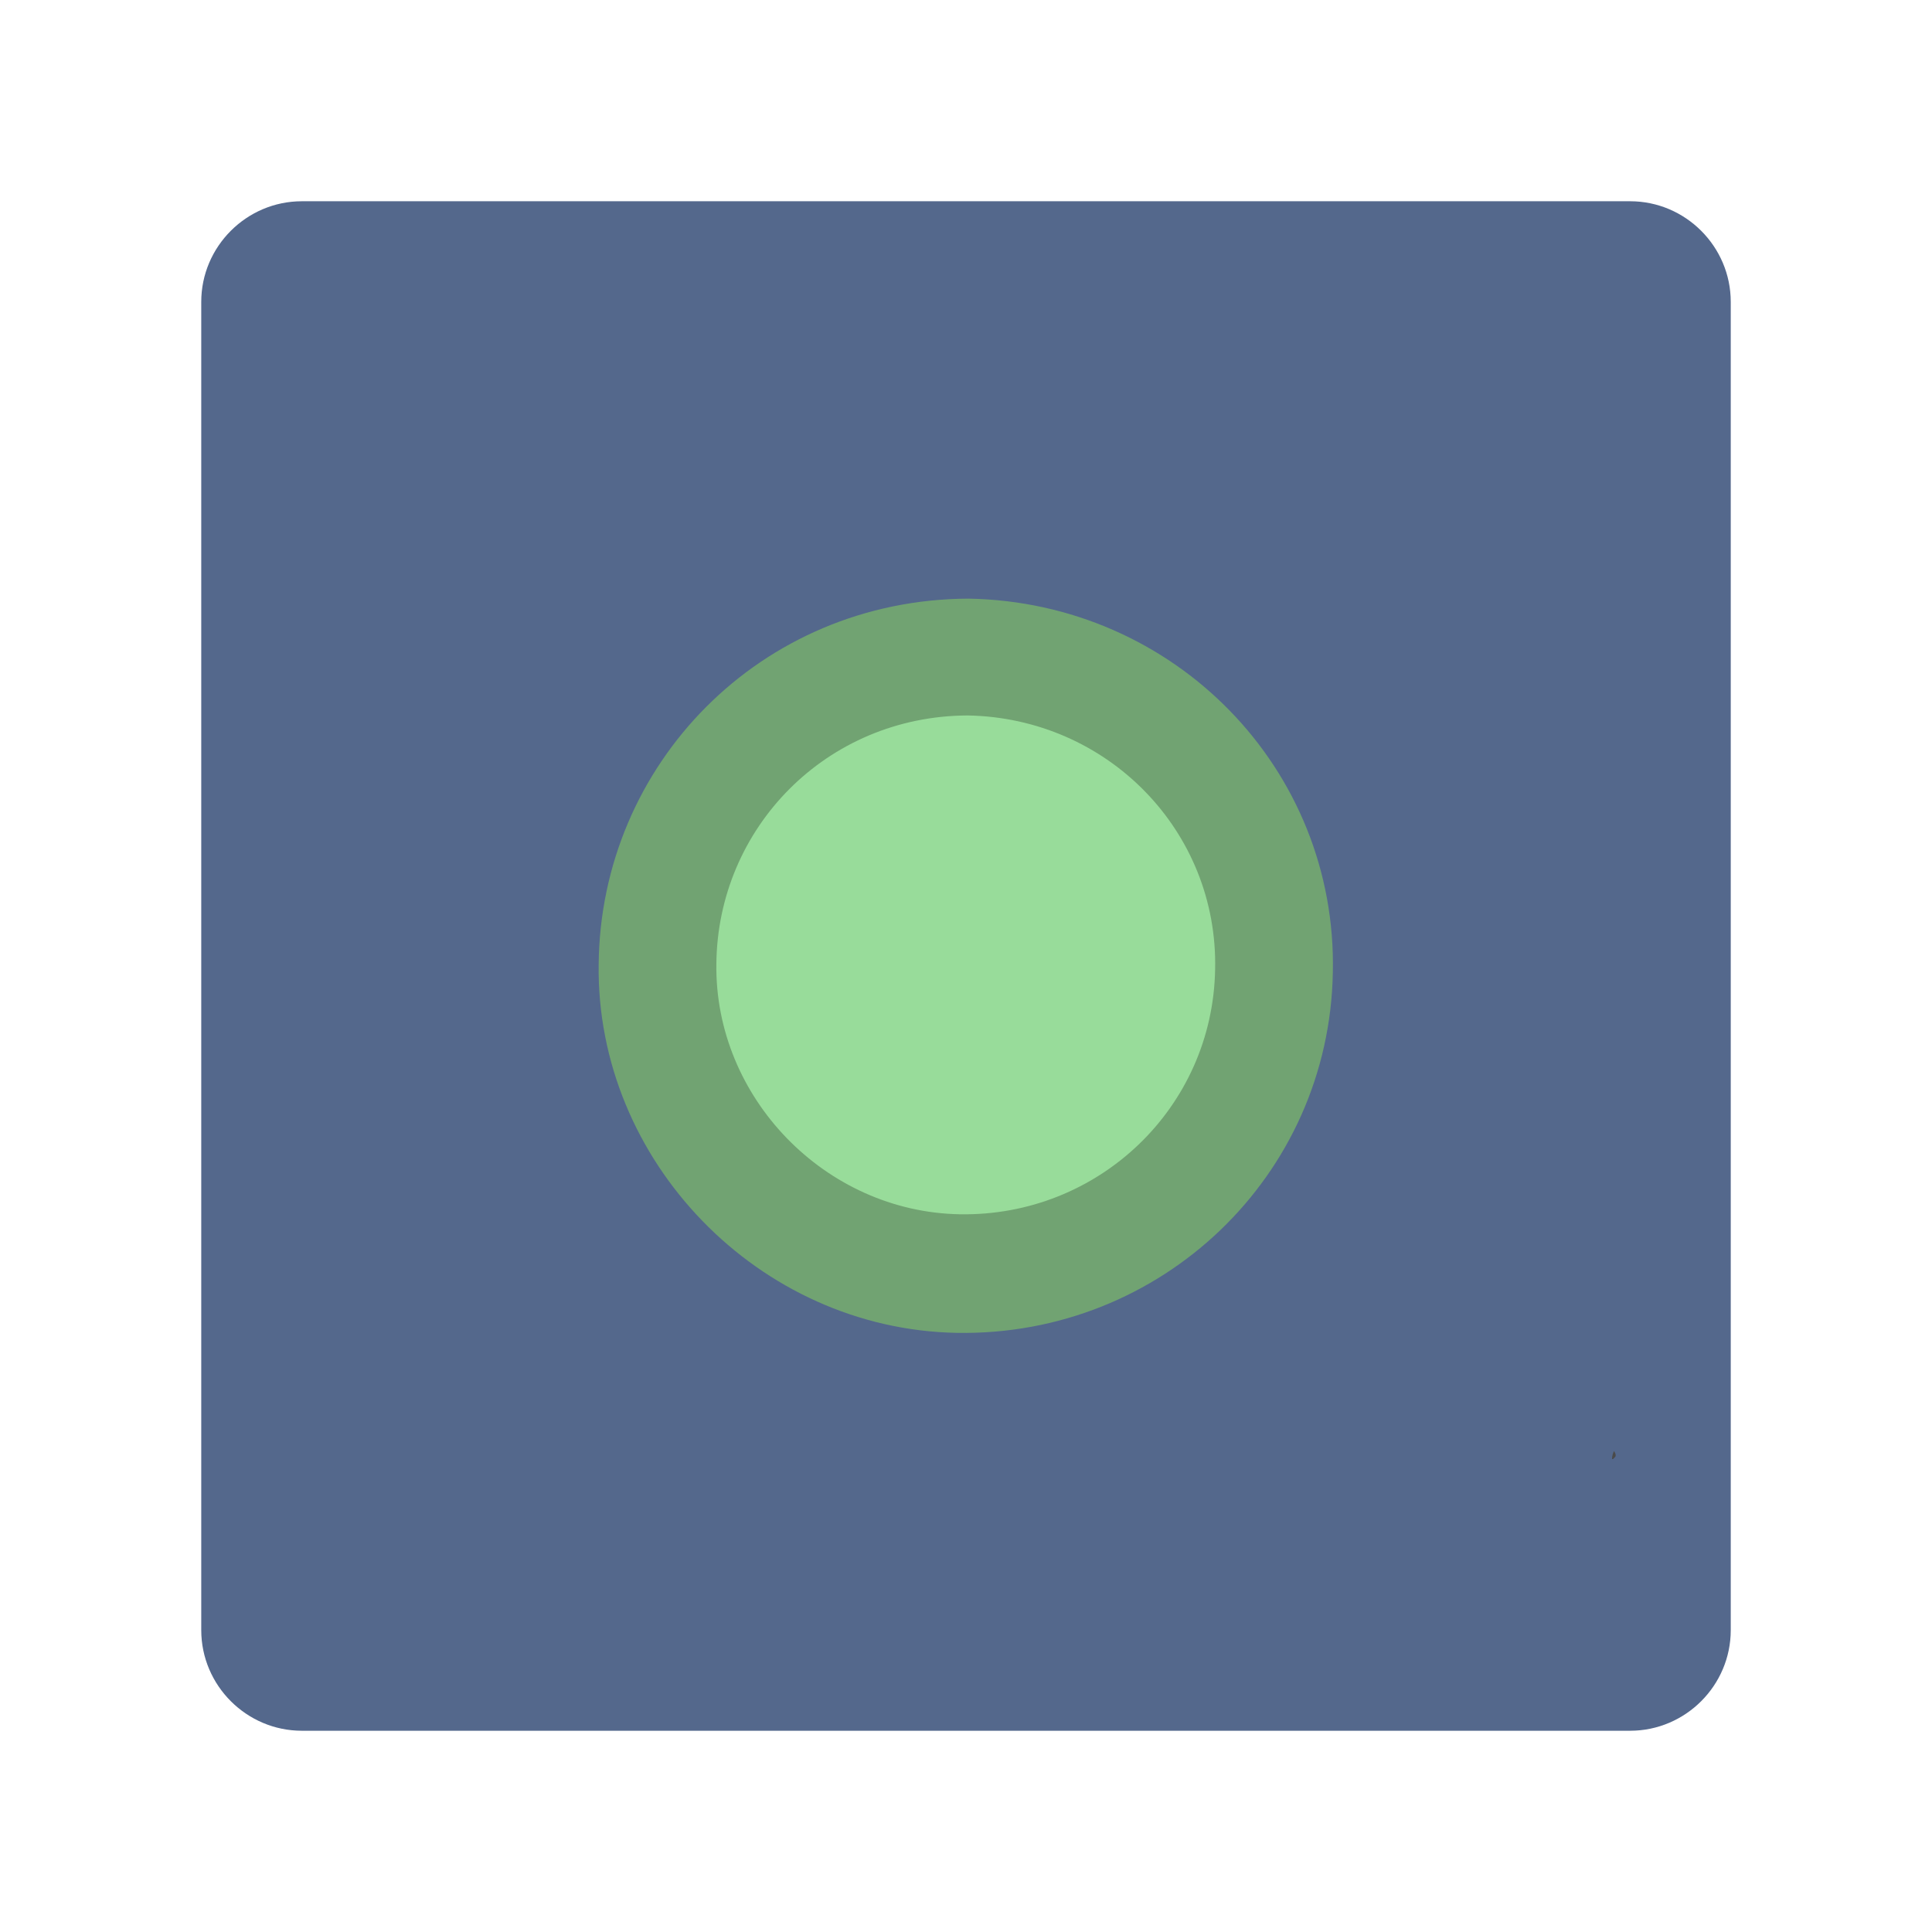 <?xml version="1.0" encoding="UTF-8" standalone="no"?>
<svg
   xmlns:dc="http://purl.org/dc/elements/1.1/"
   xmlns:cc="http://creativecommons.org/ns#"
   xmlns:rdf="http://www.w3.org/1999/02/22-rdf-syntax-ns#"
   xmlns:svg="http://www.w3.org/2000/svg"
   xmlns="http://www.w3.org/2000/svg"
   xmlns:sodipodi="http://sodipodi.sourceforge.net/DTD/sodipodi-0.dtd"
   xmlns:inkscape="http://www.inkscape.org/namespaces/inkscape"
   version="1.1"
   id="Layer_1"
   x="0px"
   y="0px"
   viewBox="0 0 192 192"
   style="enable-background:new 0 0 192 192;"
   xml:space="preserve"
   sodipodi:docname="uptimerobot.svg"
   inkscape:export-filename="/home/jphilippe/github/delta/android/contributed-vectors/uptimerobot.png"
   inkscape:export-xdpi="96"
   inkscape:export-ydpi="96"
   inkscape:version="1.0.1 (3bc2e813f5, 2020-09-07)"><defs
   id="defs15" /><sodipodi:namedview
   pagecolor="#ffffff"
   bordercolor="#666666"
   borderopacity="1"
   objecttolerance="10"
   gridtolerance="10"
   guidetolerance="10"
   inkscape:pageopacity="0"
   inkscape:pageshadow="2"
   inkscape:window-width="1884"
   inkscape:window-height="1052"
   id="namedview13"
   showgrid="false"
   inkscape:zoom="2.3828025"
   inkscape:cx="186.30804"
   inkscape:cy="34.030516"
   inkscape:window-x="36"
   inkscape:window-y="0"
   inkscape:window-maximized="1"
   inkscape:current-layer="Layer_1" />
<style
   type="text/css"
   id="style2">
	.st0{fill:#54688C;}
	.st1{fill:#4A4A4A;}
	.st2{fill:#71A372;}
	.st3{fill:#98DC9A;}
</style>
<path
   class="st0"
   d="M30,20h132c5.5,0,10,4.5,10,10v132c0,5.5-4.5,10-10,10H30c-5.5,0-10-4.5-10-10V30C20,24.5,24.5,20,30,20z"
   id="path4" />
<path
   class="st1"
   d="M160.5,144.8c0.1-0.1,0.1-0.3-0.1-0.6c-0.1,0.2-0.2,0.5-0.2,0.8c0,0,0,0,0.1,0c0,0,0,0,0,0  C160.4,144.9,160.5,144.8,160.5,144.8z"
   id="path6" />

<g
   id="g846"
   transform="matrix(0.603,0,0,0.603,38.147,38.117)"><path
     class="st3"
     d="M 96.342,35.447 C 130.345,36.035 157.135,63.53 156.399,97.053 155.81,130.576 128.137,157.041 94.429,156.453 61.751,155.865 34.961,128.076 35.403,95.73 35.697,62.795 62.045,35.594 96.342,35.447 Z"
     id="path842"
     style="fill:#71a372;fill-opacity:1;stroke-width:1.471" /><path
     class="st3"
     d="m 96.2,54.7 c 23.1,0.4 41.3,19.079 40.8,41.853 -0.4,22.774 -19.2,40.754 -42.1,40.355 C 72.7,136.508 54.5,117.629 54.8,95.654 55,73.279 72.9,54.8 96.2,54.7 Z"
     id="path10"
     style="stroke-width:0.999" /></g>
</svg>
